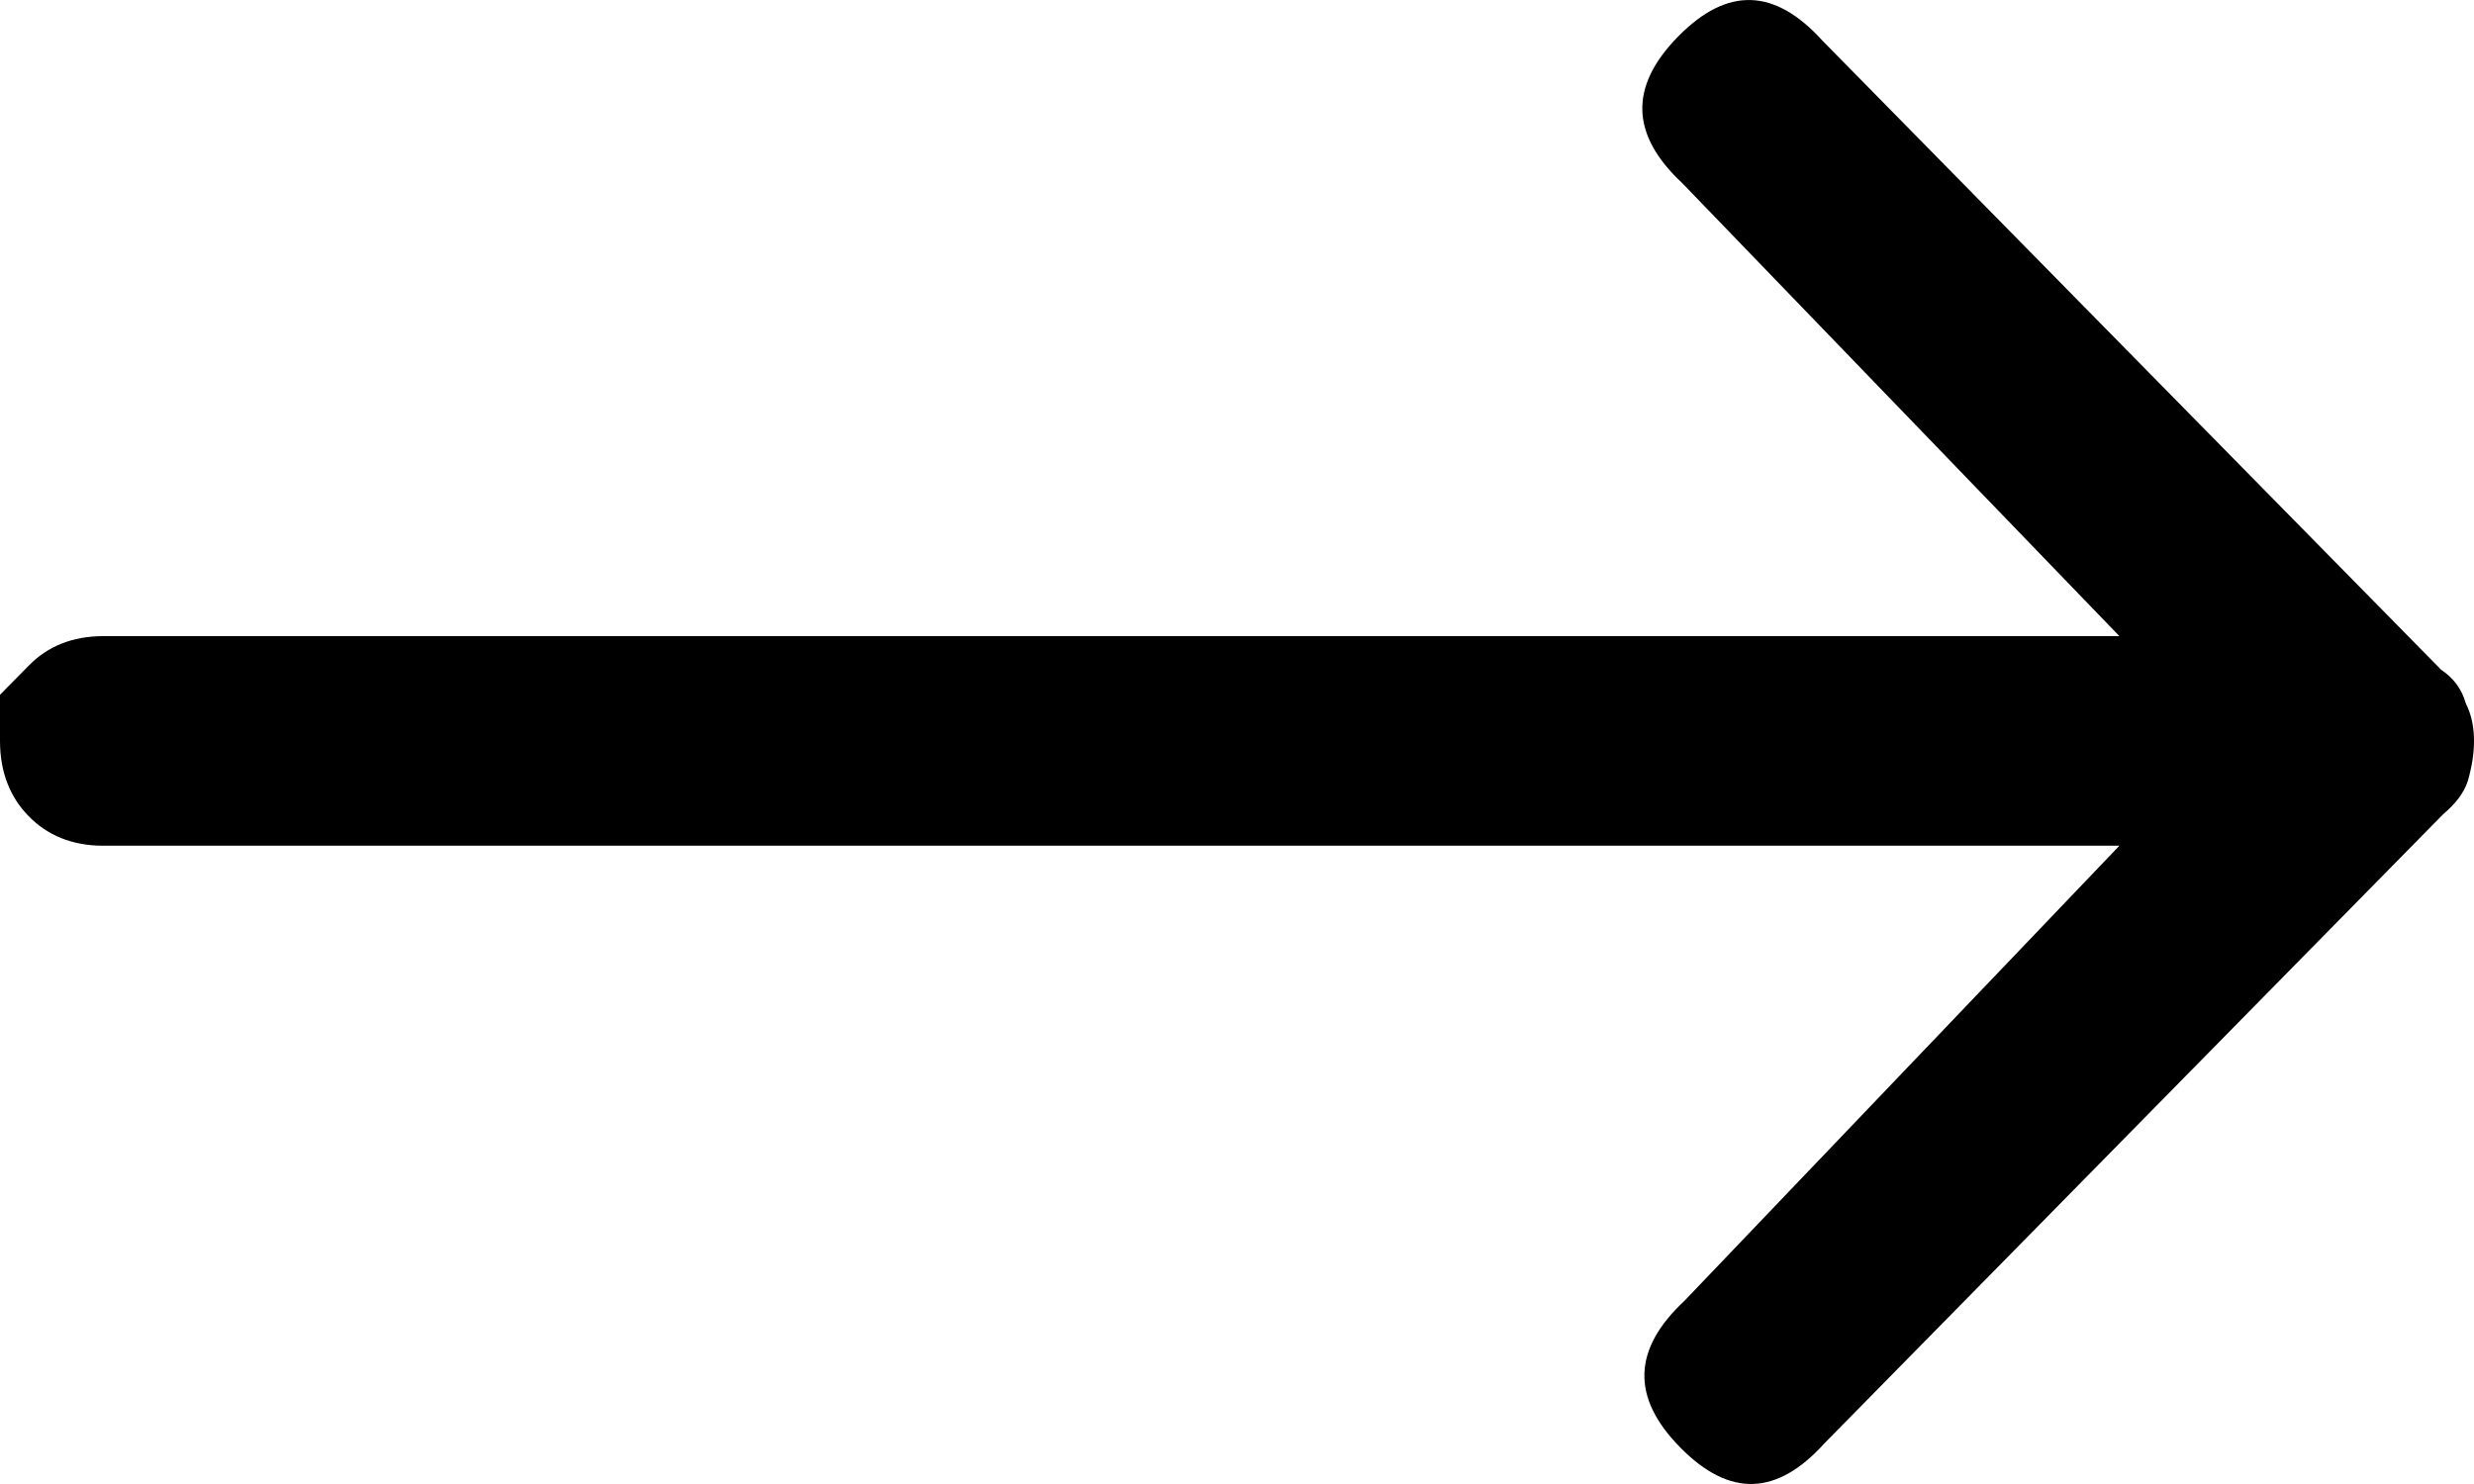 <?xml version="1.0" encoding="UTF-8"?>
<svg width="15px" height="9px" viewBox="0 0 15 9" version="1.1" xmlns="http://www.w3.org/2000/svg" xmlns:xlink="http://www.w3.org/1999/xlink">
    <!-- Generator: Sketch 53.2 (72643) - https://sketchapp.com -->
    <title>arrow</title>
    <desc>Created with Sketch.</desc>
    <g id="Symbols" stroke="none" stroke-width="1" fill="none" fill-rule="evenodd">
        <g id="arrow_circled" transform="translate(-10, -14)" fill="#000000">
            <g id="arrow" transform="translate(10, 14)">
                <path d="M0.625,3.858 L12.85,3.858 L10.2,1.111 C9.887,0.819 9.875,0.526 10.175,0.221 C10.475,-0.084 10.762,-0.071 11.05,0.247 L14.8,4.061 C14.875,4.112 14.925,4.176 14.95,4.265 C14.988,4.341 15,4.417 15,4.494 C15,4.57 14.988,4.646 14.963,4.735 C14.938,4.812 14.887,4.875 14.812,4.939 L11.062,8.753 C10.775,9.071 10.488,9.084 10.188,8.779 C9.887,8.474 9.9,8.181 10.213,7.889 L12.85,5.129 L0.625,5.129 C0.438,5.129 0.287,5.066 0.175,4.951 C0.062,4.837 0,4.684 0,4.494 C0,4.303 0,4.214 0,4.214 C0,4.214 0.062,4.15 0.175,4.036 C0.287,3.921 0.438,3.858 0.625,3.858 Z"></path>
            </g>
        </g>
    </g>
</svg>